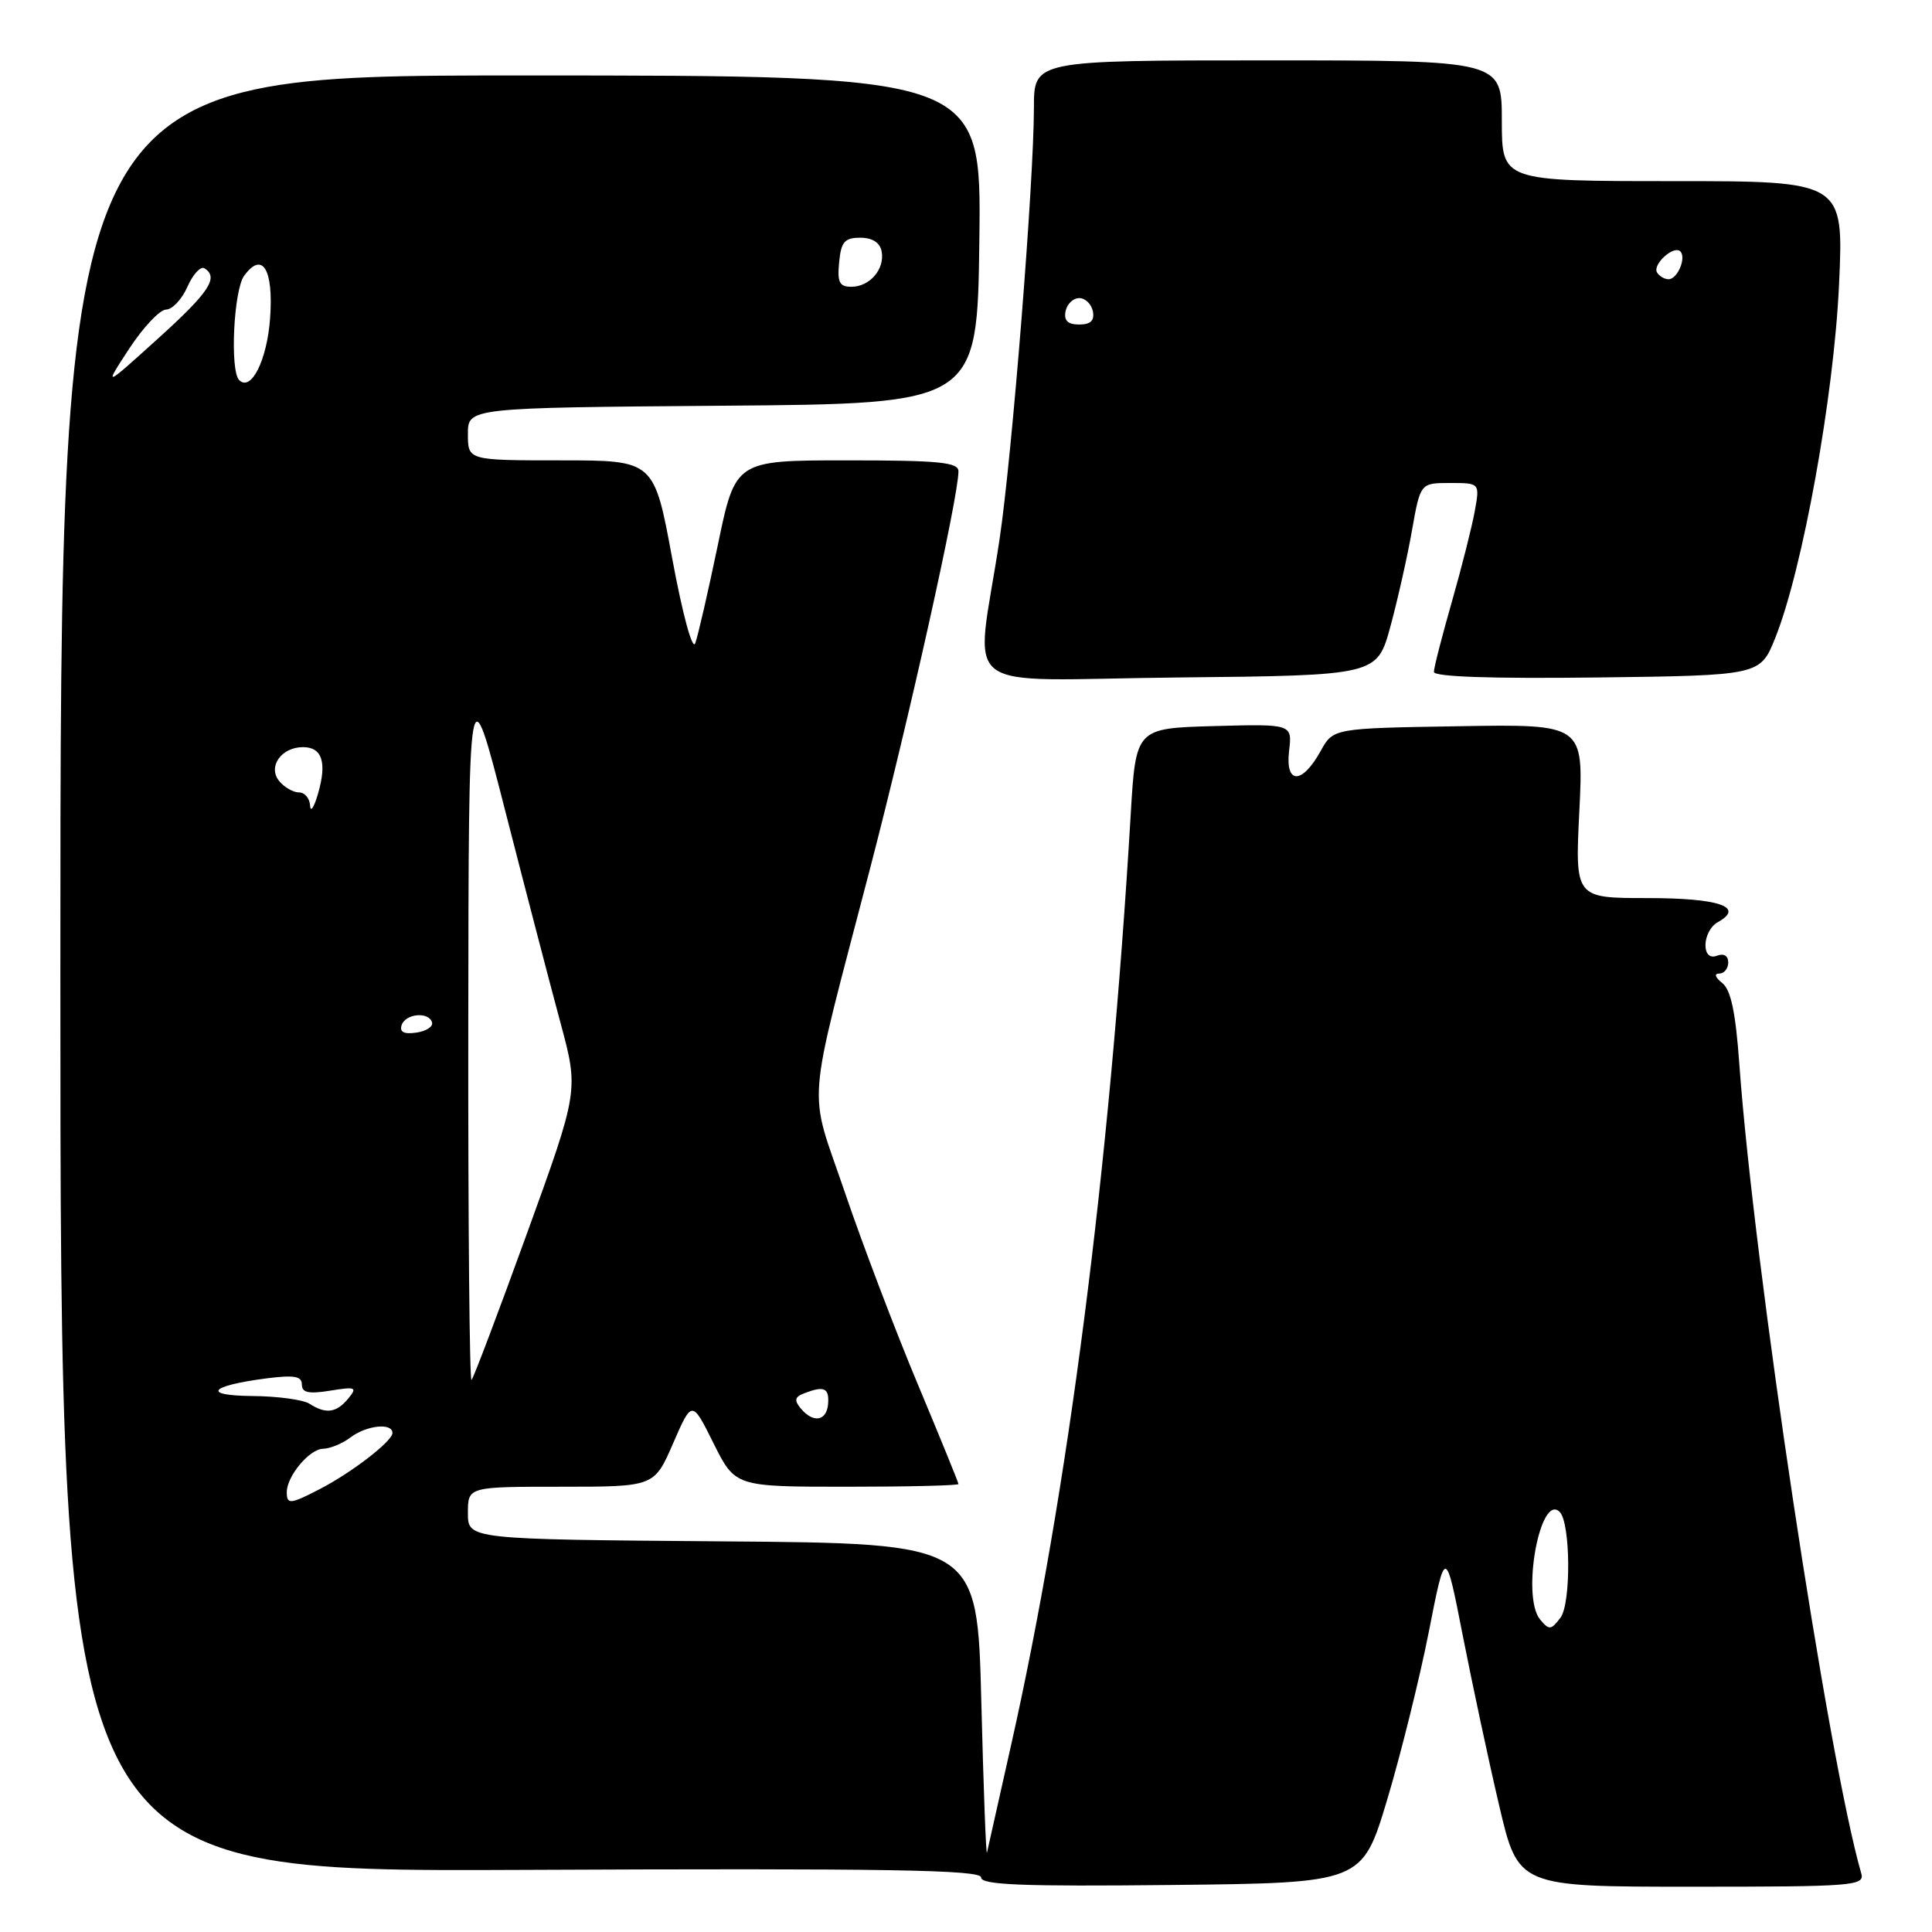 <?xml version="1.0" encoding="UTF-8" standalone="no"?>
<!DOCTYPE svg PUBLIC "-//W3C//DTD SVG 1.1//EN" "http://www.w3.org/Graphics/SVG/1.1/DTD/svg11.dtd" >
<svg xmlns="http://www.w3.org/2000/svg" xmlns:xlink="http://www.w3.org/1999/xlink" version="1.1" viewBox="0 0 256 256">
 <g >
 <path fill="currentColor"
d=" M 183.80 238.50 C 185.61 232.45 188.10 222.44 189.32 216.25 C 191.53 205.00 191.53 205.00 193.83 216.75 C 195.10 223.21 197.26 233.34 198.65 239.25 C 201.17 250.00 201.17 250.00 224.15 250.00 C 245.57 250.00 247.10 249.88 246.63 248.25 C 242.21 232.96 232.40 167.84 230.47 141.00 C 229.98 134.13 229.35 131.15 228.20 130.25 C 227.26 129.50 227.10 129.00 227.81 129.00 C 228.46 129.00 229.00 128.34 229.00 127.53 C 229.00 126.64 228.41 126.29 227.50 126.64 C 225.39 127.45 225.52 123.37 227.64 122.18 C 231.23 120.17 227.78 119.00 218.29 119.00 C 208.70 119.00 208.70 119.00 209.27 107.48 C 209.84 95.95 209.84 95.95 193.25 96.23 C 176.66 96.50 176.66 96.50 175.00 99.50 C 172.53 103.97 170.29 103.97 170.81 99.50 C 171.23 95.93 171.23 95.93 160.86 96.21 C 150.50 96.50 150.50 96.50 149.82 108.00 C 147.05 154.76 141.50 197.83 133.92 231.48 C 132.32 238.63 130.90 244.93 130.78 245.48 C 130.66 246.04 130.32 237.05 130.03 225.50 C 129.50 204.50 129.50 204.50 95.75 204.24 C 62.00 203.97 62.00 203.97 62.00 200.49 C 62.00 197.00 62.00 197.00 74.35 197.00 C 86.69 197.00 86.69 197.00 89.19 191.25 C 91.69 185.50 91.69 185.50 94.55 191.25 C 97.42 197.00 97.42 197.00 112.21 197.00 C 120.34 197.00 127.00 196.84 127.00 196.64 C 127.00 196.45 124.57 190.49 121.60 183.39 C 118.63 176.30 114.29 164.88 111.95 158.00 C 107.05 143.57 106.69 148.12 115.31 115.00 C 120.50 95.07 127.00 65.84 127.00 62.46 C 127.00 61.25 124.49 61.00 112.22 61.00 C 97.44 61.00 97.44 61.00 95.11 72.25 C 93.82 78.44 92.48 84.28 92.12 85.24 C 91.76 86.24 90.45 81.44 89.07 73.99 C 86.67 61.00 86.67 61.00 74.33 61.00 C 62.00 61.00 62.00 61.00 62.00 57.51 C 62.00 54.03 62.00 54.03 95.75 53.76 C 129.50 53.50 129.50 53.50 129.77 31.75 C 130.04 10.00 130.04 10.00 69.02 10.00 C 8.00 10.00 8.00 10.00 8.00 129.02 C 8.00 248.03 8.00 248.03 69.00 247.77 C 117.71 247.55 130.00 247.76 130.00 248.77 C 130.00 249.76 135.39 249.98 155.24 249.77 C 180.49 249.50 180.49 249.50 183.80 238.50 Z  M 184.24 83.00 C 185.21 79.42 186.50 73.69 187.10 70.25 C 188.21 64.00 188.21 64.00 192.15 64.00 C 196.09 64.00 196.09 64.00 195.41 67.75 C 195.04 69.81 193.67 75.22 192.37 79.77 C 191.07 84.31 190.00 88.48 190.00 89.03 C 190.00 89.68 197.63 89.94 211.62 89.77 C 233.24 89.50 233.24 89.50 235.24 84.50 C 238.86 75.45 243.00 52.50 243.68 37.75 C 244.31 24.00 244.31 24.00 221.65 24.00 C 199.00 24.00 199.00 24.00 199.00 16.00 C 199.00 8.00 199.00 8.00 168.00 8.00 C 137.00 8.00 137.00 8.00 137.00 14.25 C 137.00 24.06 134.10 60.45 132.44 71.50 C 129.28 92.54 126.08 90.07 156.10 89.77 C 182.47 89.50 182.47 89.50 184.24 83.00 Z  M 204.07 214.59 C 201.56 211.56 204.07 197.74 206.67 200.34 C 208.11 201.78 208.19 212.45 206.78 214.34 C 205.52 216.01 205.27 216.03 204.07 214.59 Z  M 38.00 197.72 C 38.00 195.60 41.00 192.00 42.81 191.97 C 43.74 191.95 45.37 191.28 46.44 190.47 C 48.58 188.85 52.00 188.49 52.00 189.88 C 52.00 190.97 46.58 195.15 42.30 197.35 C 38.45 199.34 38.00 199.37 38.00 197.72 Z  M 106.10 186.62 C 105.21 185.55 105.31 185.09 106.56 184.62 C 109.20 183.60 109.88 183.90 109.73 186.00 C 109.55 188.31 107.76 188.62 106.10 186.62 Z  M 41.00 186.00 C 40.17 185.47 36.80 185.01 33.50 184.98 C 26.71 184.93 27.69 183.64 35.25 182.65 C 38.97 182.17 40.00 182.34 40.00 183.46 C 40.00 184.54 40.90 184.73 43.75 184.27 C 47.16 183.72 47.38 183.82 46.13 185.33 C 44.57 187.22 43.17 187.40 41.00 186.00 Z  M 62.05 135.92 C 62.10 88.50 62.10 88.50 66.96 107.50 C 69.64 117.95 72.92 130.55 74.26 135.50 C 76.69 144.50 76.69 144.50 69.83 163.43 C 66.05 173.85 62.75 182.59 62.48 182.85 C 62.22 183.12 62.02 162.00 62.05 135.92 Z  M 53.22 135.83 C 53.74 134.28 56.88 134.02 57.25 135.50 C 57.39 136.05 56.44 136.65 55.14 136.83 C 53.52 137.06 52.92 136.75 53.22 135.83 Z  M 41.09 106.75 C 41.04 105.79 40.38 105.00 39.62 105.00 C 38.86 105.00 37.68 104.33 37.00 103.50 C 35.44 101.61 37.27 99.00 40.15 99.00 C 42.68 99.00 43.34 101.01 42.15 105.13 C 41.62 106.98 41.14 107.71 41.09 106.75 Z  M 17.12 46.20 C 18.98 43.36 21.18 41.03 22.01 41.02 C 22.83 41.01 24.11 39.65 24.84 37.99 C 25.57 36.34 26.58 35.24 27.09 35.55 C 29.03 36.76 27.73 38.73 20.86 44.93 C 13.74 51.37 13.74 51.37 17.12 46.20 Z  M 31.69 50.36 C 30.45 49.12 30.96 38.44 32.35 36.54 C 34.77 33.23 36.26 35.67 35.79 42.16 C 35.39 47.72 33.28 51.95 31.69 50.36 Z  M 111.19 34.75 C 111.45 32.04 111.91 31.50 113.99 31.50 C 115.58 31.50 116.60 32.14 116.82 33.30 C 117.27 35.64 115.26 38.00 112.81 38.00 C 111.23 38.00 110.93 37.41 111.19 34.75 Z  M 141.19 41.25 C 141.38 40.29 142.19 39.50 143.00 39.50 C 143.81 39.50 144.62 40.29 144.81 41.25 C 145.05 42.48 144.51 43.00 143.00 43.00 C 141.49 43.00 140.95 42.48 141.19 41.25 Z  M 219.57 36.11 C 218.92 35.06 221.78 32.45 222.65 33.31 C 223.48 34.15 222.28 37.00 221.09 37.00 C 220.56 37.00 219.87 36.60 219.57 36.11 Z "/>
</g>
</svg>